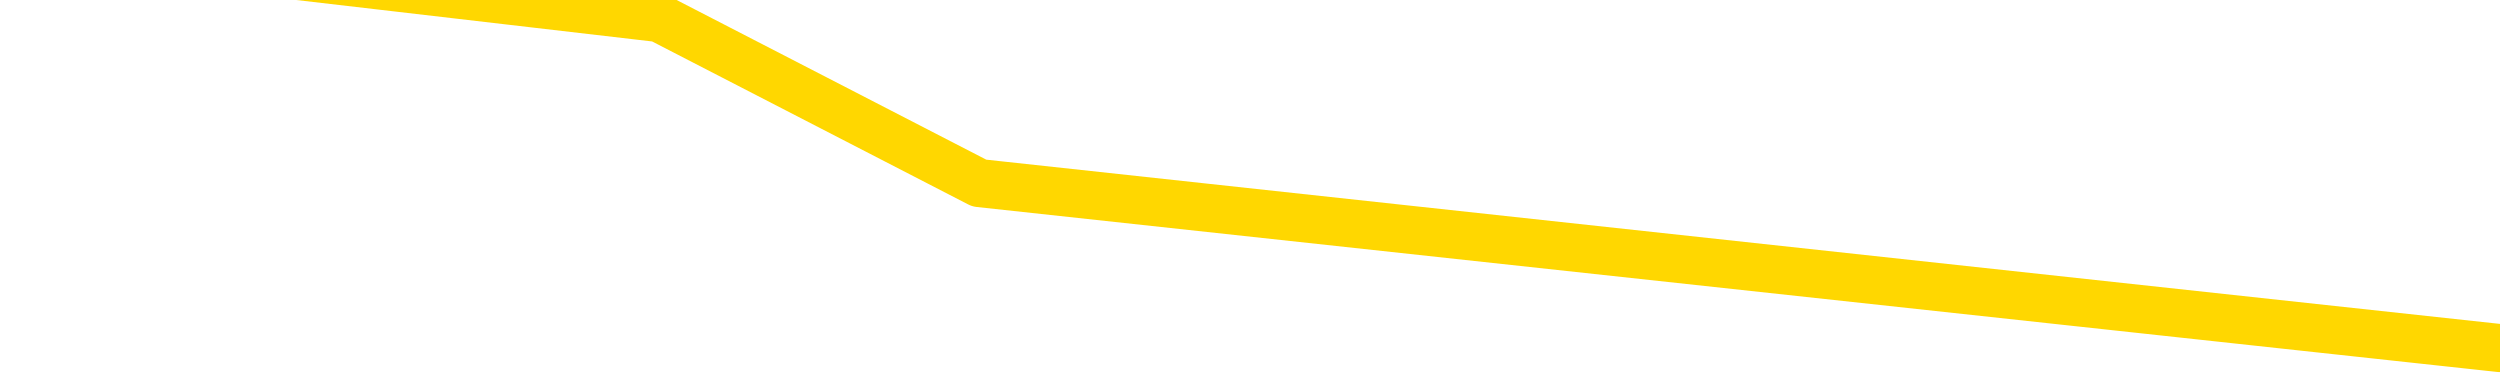 <svg xmlns="http://www.w3.org/2000/svg" version="1.1" viewBox="0 0 6500 1000">
	<path fill="none" stroke="gold" stroke-width="125" stroke-linecap="round" stroke-linejoin="round" d="M0 84167  L-218438 84167 L-215834 83738 L-214166 83309 L-195837 82450 L-195666 81592 L-188509 80733 L-188475 80733 L-175045 80304 L-172123 80733 L-158782 79446 L-154613 77729 L-153453 75583 L-152834 73437 L-150822 72150 L-147050 71291 L-146450 70433 L-146121 69575 L-145908 68716 L-145367 67858 L-144129 64424 L-142950 60991 L-140085 57557 L-139563 54124 L-134707 53266 L-131770 52407 L-131727 51549 L-131419 50690 L-131167 49832 L-128572 48974 L-124317 48974 L-124299 48974 L-123062 48974 L-121184 48974 L-119231 48115 L-118283 47257 L-118012 46399 L-117702 45969 L-117604 45540 L-116774 45540 L-114743 45969 L-114453 42107 L-112306 40390 L-112151 37815 L-108494 35240 L-108243 36527 L-108145 36098 L-107628 37386 L-105477 39532 L-104548 41678 L-103022 43824 L-101782 43824 L-100236 43394 L-97274 42536 L-96152 41678 L-95843 40819 L-94632 40390 L-91625 45111 L-91605 44682 L-91258 44253 L-91045 43824 L-90919 37815 L-90677 36957 L-90639 36098 L-90619 35240 L-90600 34381 L-90541 33523 L-90483 32665 L-90465 31806 L-90022 30948 L-88782 30090 L-87236 29231 L-83849 28373 L-78122 27944 L-77921 27515 L-76285 27085 L-74563 26656 L-73131 26227 L-72899 25798 L-72183 25369 L-66051 24939 L-65683 24081 L-65529 23223 L-64951 22364 L-64658 21506 L-63691 20648 L-63381 19789 L-62782 18931 L-61176 18931 L-60441 18931 L-60131 19360 L-59363 19360 L-57327 18502 L-56901 17643 L-56089 17214 L-48660 16356 L-48137 15497 L-47964 14639 L-47229 13781 L-45661 12922 L-45255 12493 L-43030 11635 L-42082 11206 L-41657 10776 L-41327 10776 L-40283 10347 L-38175 9489 L-37923 8630 L-37304 7772 L-36491 7343 L-34383 6484 L-34335 5626 L-32407 4768 L-32081 3909 L-31946 3051 L-31443 2622 L-30030 1763 L-29527 47 L-29005 -1240 L-25446 -2957 L-24711 -4673 L-22286 -4673 L-20996 -5532 L-20589 -5961 L-17437 -5961 L-17282 -5961 L-17262 -5532 L-16895 -5532 L-15637 -5103 L-14922 -4673 L-14032 -4673 L-13625 -4673 L-12697 -4673 L-11588 -5103 L-11285 -3386 L-5036 -2527 L-4089 -1669 L-2462 -811 L-1961 -381 L1714 47 L2546 476 L6500 905" />
</svg>
